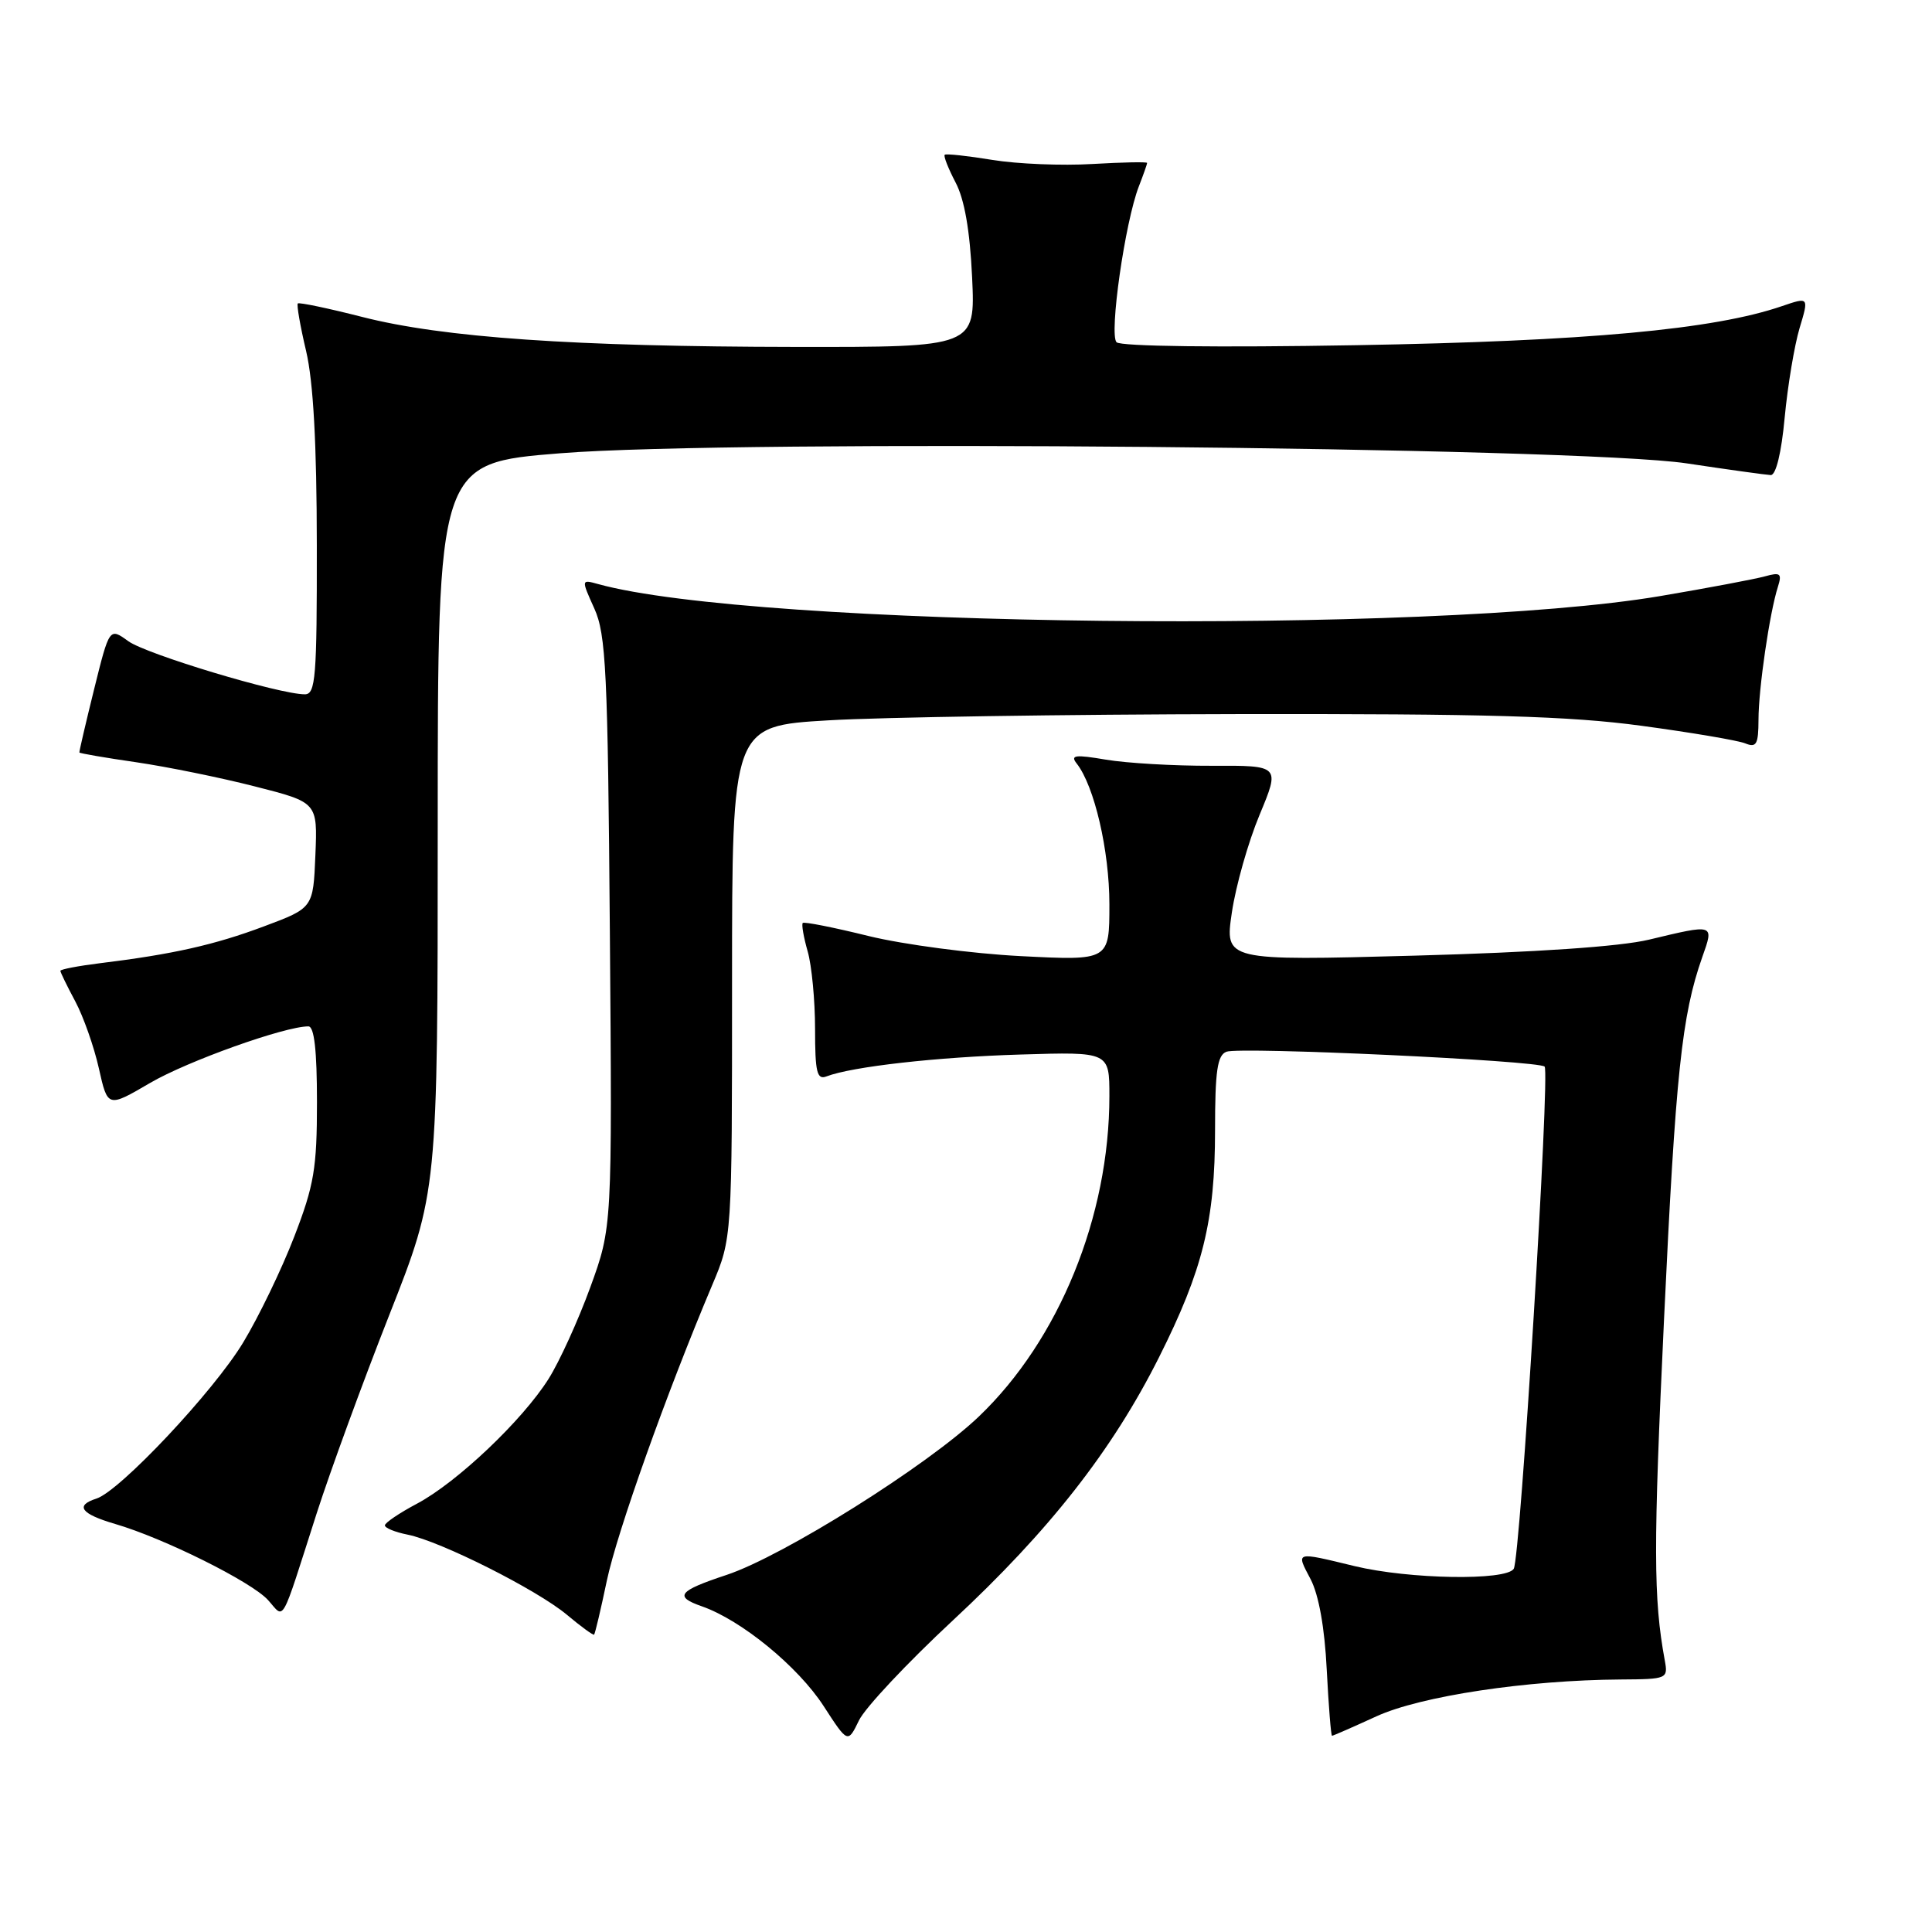 <?xml version="1.0" encoding="UTF-8" standalone="no"?>
<!DOCTYPE svg PUBLIC "-//W3C//DTD SVG 1.1//EN" "http://www.w3.org/Graphics/SVG/1.1/DTD/svg11.dtd" >
<svg xmlns="http://www.w3.org/2000/svg" xmlns:xlink="http://www.w3.org/1999/xlink" version="1.1" viewBox="0 0 256 256">
 <g >
 <path fill="currentColor"
d=" M 126.24 214.73 C 139.05 202.82 147.38 192.19 153.58 179.84 C 159.39 168.27 161.00 161.74 161.00 149.76 C 161.00 141.91 161.30 139.82 162.51 139.36 C 164.28 138.68 203.87 140.53 204.67 141.33 C 205.40 142.07 201.45 206.47 200.58 207.87 C 199.59 209.48 186.71 209.26 179.50 207.52 C 171.52 205.59 171.71 205.54 173.66 209.25 C 174.74 211.32 175.53 215.69 175.80 221.25 C 176.05 226.06 176.36 230.00 176.50 230.00 C 176.64 230.00 179.29 228.84 182.39 227.42 C 188.25 224.74 202.29 222.62 214.77 222.54 C 220.92 222.50 221.04 222.45 220.59 220.00 C 219.08 211.81 219.07 205.00 220.49 174.87 C 222.03 142.21 222.84 134.54 225.56 126.82 C 227.13 122.39 227.22 122.42 218.50 124.51 C 214.66 125.43 203.47 126.19 187.39 126.63 C 162.28 127.31 162.28 127.31 163.23 120.90 C 163.75 117.38 165.40 111.56 166.90 107.97 C 169.62 101.43 169.62 101.43 160.56 101.47 C 155.58 101.49 149.27 101.12 146.55 100.66 C 142.48 99.97 141.79 100.05 142.66 101.16 C 145.01 104.14 147.00 112.71 147.00 119.83 C 147.00 127.29 147.00 127.29 135.25 126.69 C 128.79 126.36 119.72 125.16 115.10 124.03 C 110.49 122.89 106.56 122.11 106.37 122.30 C 106.19 122.48 106.48 124.17 107.02 126.06 C 107.56 127.94 108.00 132.58 108.00 136.35 C 108.00 142.06 108.25 143.12 109.51 142.63 C 112.90 141.33 124.18 140.06 135.25 139.73 C 147.00 139.37 147.00 139.37 147.00 145.23 C 147.00 161.18 140.33 177.55 129.69 187.71 C 122.89 194.20 103.76 206.21 96.26 208.69 C 89.86 210.81 89.28 211.55 93.01 212.85 C 98.24 214.68 105.74 220.82 109.14 226.07 C 112.34 231.01 112.34 231.01 113.82 227.96 C 114.63 226.28 120.22 220.33 126.24 214.73 Z  M 80.41 209.44 C 81.78 202.96 88.33 184.58 94.37 170.28 C 97.00 164.06 97.00 164.06 97.00 130.13 C 97.00 96.20 97.00 96.20 109.75 95.45 C 116.76 95.03 141.18 94.66 164.00 94.62 C 196.95 94.57 207.97 94.88 217.50 96.17 C 224.10 97.06 230.29 98.11 231.25 98.50 C 232.74 99.11 233.00 98.63 233.01 95.36 C 233.01 91.28 234.48 81.20 235.58 77.76 C 236.14 75.98 235.91 75.80 233.86 76.37 C 232.56 76.73 226.32 77.91 220.00 78.98 C 189.59 84.13 99.95 83.12 79.25 77.39 C 77.01 76.77 77.01 76.77 78.75 80.63 C 80.30 84.06 80.54 88.95 80.81 123.55 C 81.12 162.60 81.12 162.60 78.21 170.59 C 76.61 174.98 74.12 180.44 72.68 182.72 C 69.20 188.23 60.55 196.43 55.26 199.24 C 52.92 200.48 51.00 201.78 51.00 202.12 C 51.00 202.47 52.36 203.02 54.02 203.35 C 58.40 204.23 71.15 210.65 75.11 213.96 C 76.97 215.52 78.60 216.71 78.72 216.60 C 78.85 216.48 79.61 213.26 80.41 209.44 Z  M 41.97 200.50 C 43.74 195.00 48.06 183.18 51.59 174.22 C 58.00 157.95 58.00 157.95 58.00 109.65 C 58.00 61.36 58.00 61.36 74.25 60.06 C 97.17 58.21 208.99 59.22 223.50 61.40 C 229.00 62.23 234.01 62.92 234.63 62.95 C 235.32 62.98 236.05 60.00 236.48 55.32 C 236.88 51.09 237.77 45.77 238.45 43.49 C 239.70 39.34 239.70 39.34 236.10 40.57 C 227.09 43.66 210.22 45.21 179.69 45.74 C 161.41 46.06 148.50 45.90 147.95 45.35 C 146.94 44.34 149.07 29.40 150.91 24.68 C 151.51 23.14 152.00 21.74 152.00 21.59 C 152.00 21.43 148.74 21.50 144.75 21.73 C 140.76 21.97 134.80 21.73 131.50 21.19 C 128.20 20.65 125.35 20.34 125.18 20.51 C 125.00 20.68 125.65 22.32 126.61 24.16 C 127.80 26.40 128.52 30.55 128.81 36.75 C 129.24 46.00 129.24 46.00 105.37 45.97 C 76.02 45.93 58.72 44.74 47.97 41.99 C 43.46 40.84 39.63 40.04 39.46 40.21 C 39.29 40.38 39.78 43.21 40.56 46.51 C 41.52 50.59 41.97 58.81 41.98 72.25 C 42.00 89.77 41.82 92.00 40.39 92.00 C 37.02 92.00 19.39 86.69 17.00 84.96 C 14.50 83.15 14.50 83.15 12.47 91.33 C 11.36 95.82 10.48 99.59 10.52 99.71 C 10.55 99.82 13.94 100.41 18.04 101.00 C 22.14 101.60 29.23 103.04 33.79 104.21 C 42.08 106.32 42.08 106.32 41.79 113.31 C 41.50 120.31 41.50 120.31 35.00 122.74 C 28.45 125.20 22.89 126.45 13.25 127.63 C 10.36 127.99 8.00 128.44 8.00 128.64 C 8.00 128.84 8.89 130.66 9.97 132.68 C 11.05 134.70 12.46 138.70 13.10 141.56 C 14.27 146.78 14.27 146.78 19.88 143.50 C 24.84 140.60 37.72 136.00 40.86 136.00 C 41.64 136.00 42.00 139.18 42.00 146.03 C 42.00 154.79 41.62 157.06 38.99 163.86 C 37.34 168.15 34.29 174.47 32.22 177.89 C 28.30 184.38 15.88 197.58 12.78 198.57 C 9.90 199.49 10.71 200.60 15.25 201.93 C 21.70 203.81 33.33 209.60 35.51 212.01 C 37.77 214.51 37.08 215.75 41.97 200.50 Z "/>
</g>
</svg>